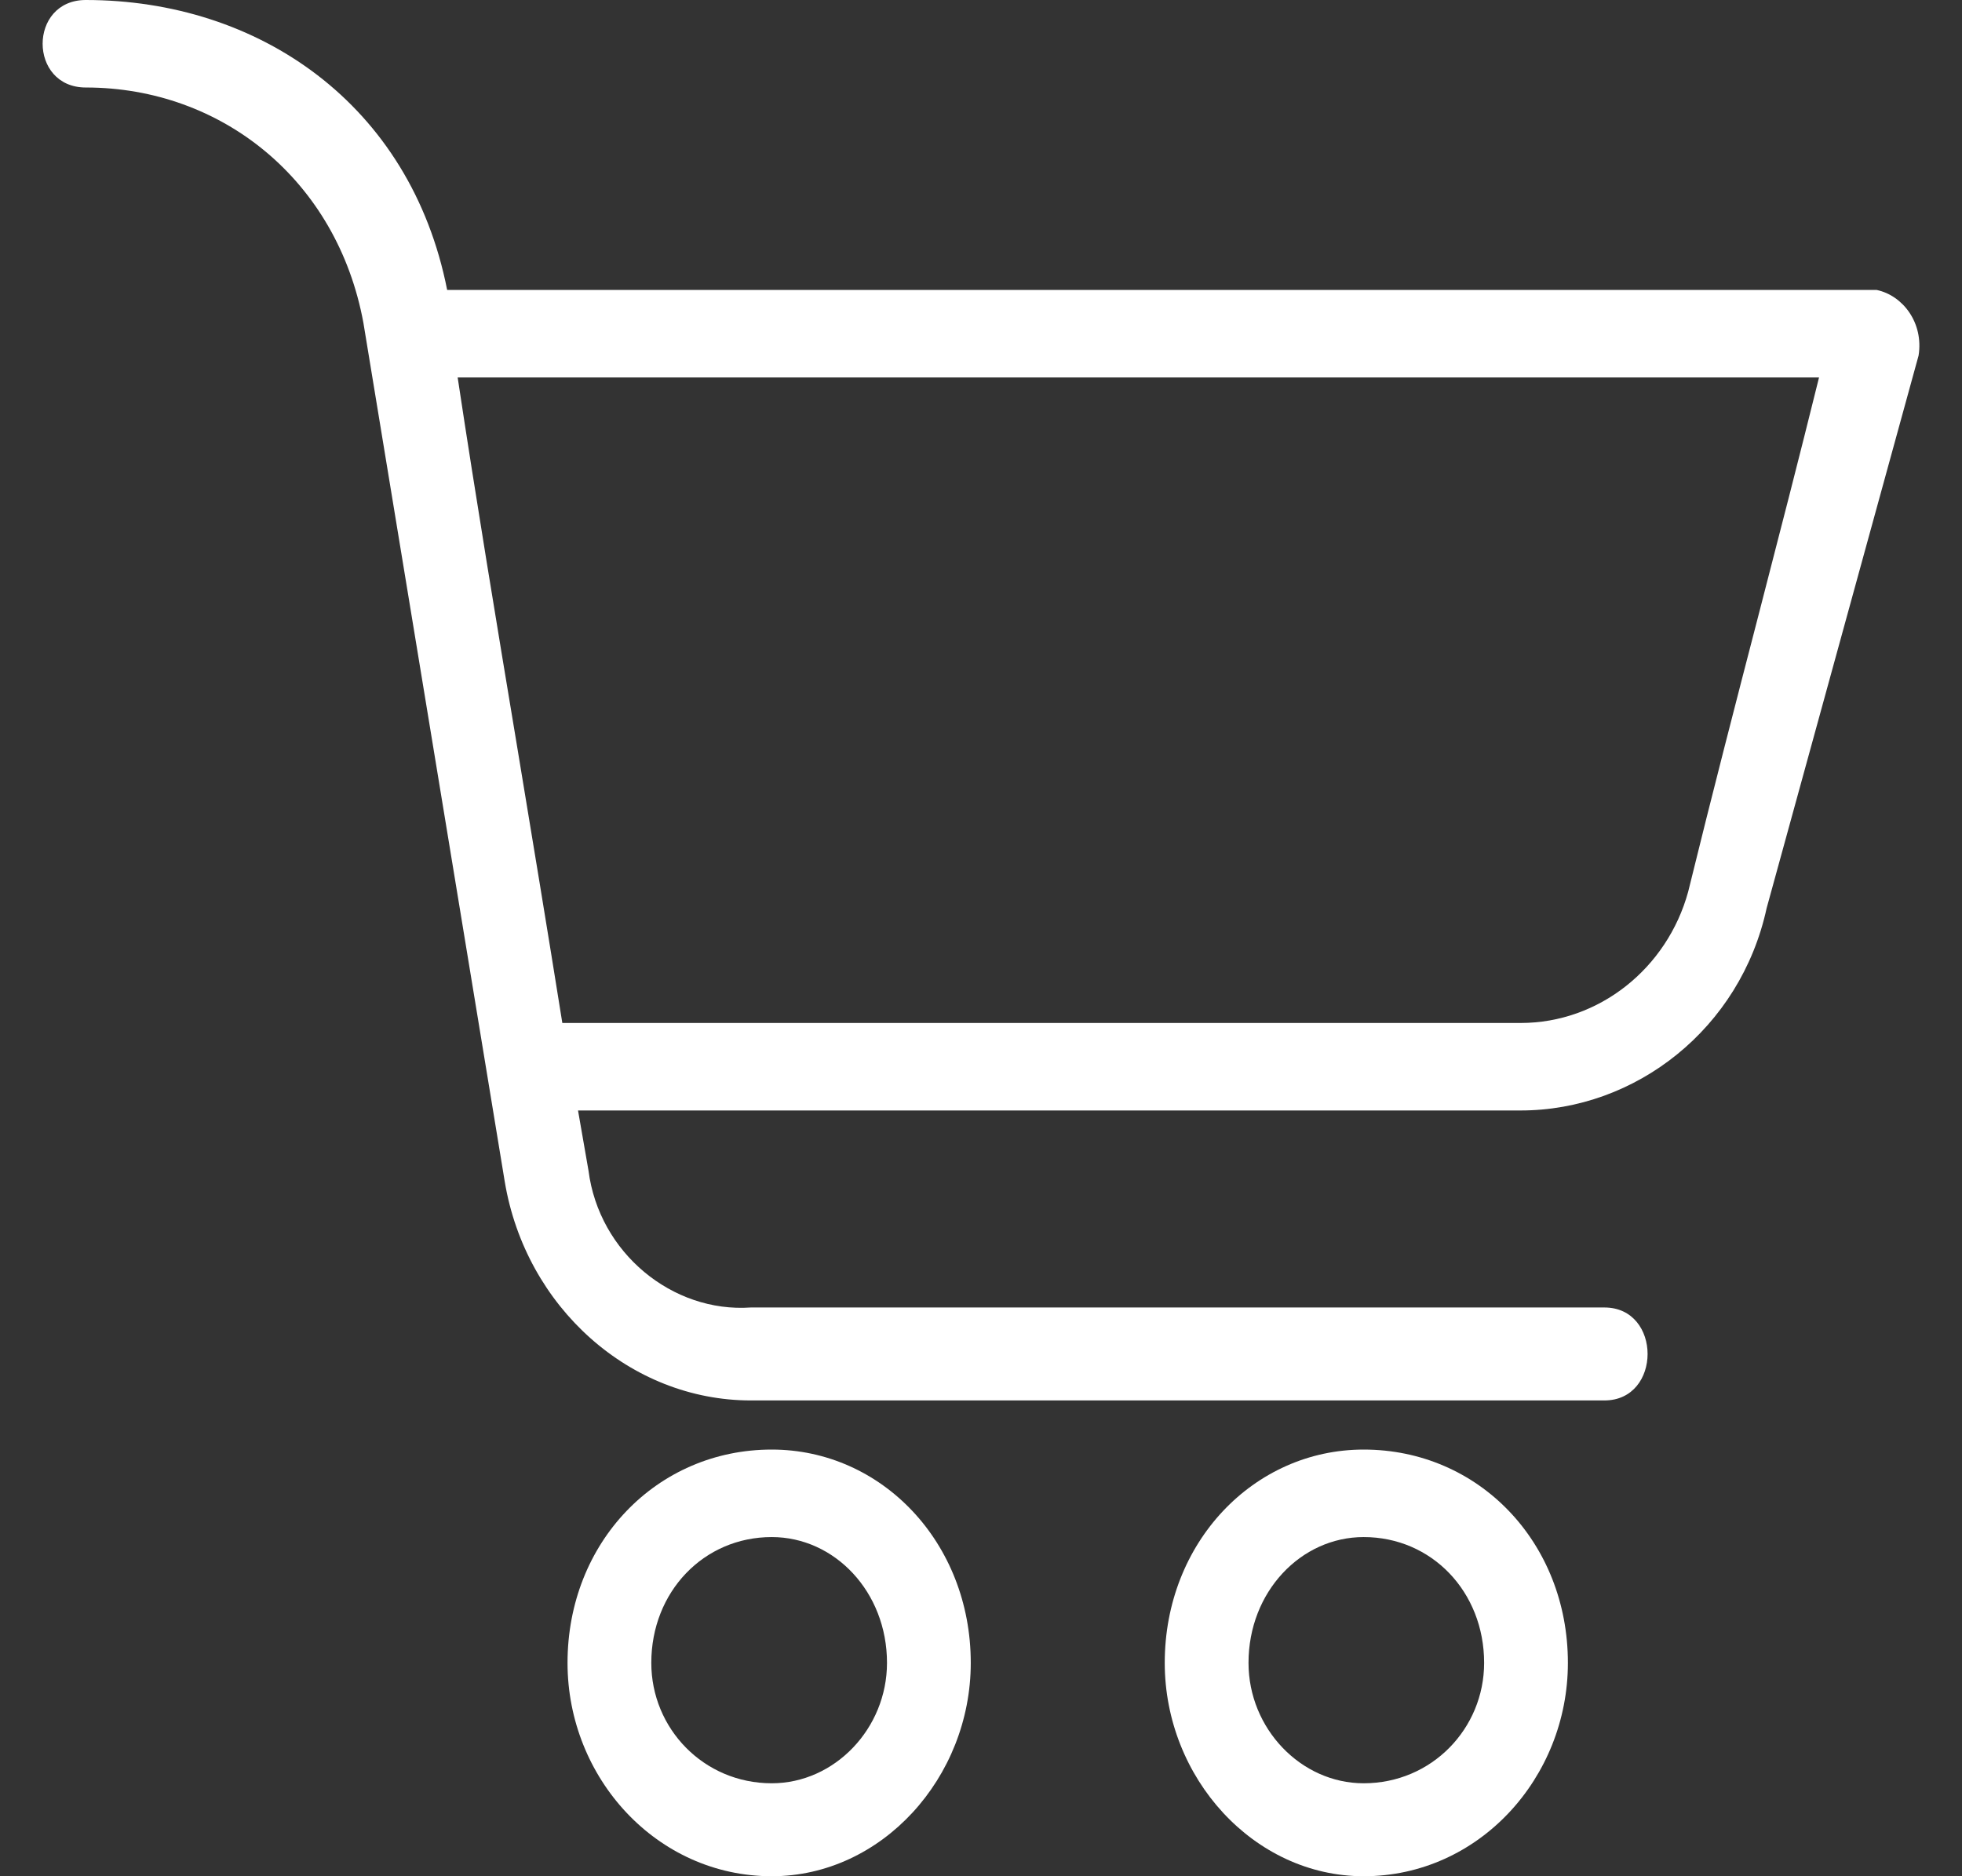 <svg width="23" height="22" viewBox="0 0 23 22" fill="none" xmlns="http://www.w3.org/2000/svg">
<rect x="0" y="0" width="23" height="22" fill="#333333" stroke="none"/>
<path fill-rule="evenodd" clip-rule="evenodd" d="M22 3.4H5.242C4.812 1.219 3.032 0 1.006 0C0.331 0 0.331 1.026 1.006 1.026C2.602 1.026 3.953 2.117 4.26 3.785L5.917 13.855C6.163 15.331 7.39 16.421 8.802 16.421H18.808C19.483 16.421 19.483 15.331 18.808 15.331H8.802C7.881 15.395 7.022 14.689 6.899 13.727L6.776 13.021H17.826C19.176 13.021 20.404 12.059 20.71 10.648L22.491 4.169C22.552 3.785 22.306 3.464 22 3.4ZM19.79 10.456C19.544 11.354 18.746 11.995 17.826 11.995H6.592C6.416 10.892 6.24 9.831 6.069 8.796C5.821 7.304 5.582 5.865 5.365 4.426H21.324C21.09 5.372 20.857 6.275 20.617 7.203C20.352 8.226 20.079 9.279 19.79 10.456ZM9.047 16.997C7.697 16.997 6.653 18.087 6.653 19.498C6.653 20.845 7.697 22 9.047 22C10.336 22 11.38 20.845 11.38 19.498C11.38 18.087 10.336 16.997 9.047 16.997ZM9.047 20.91C8.249 20.91 7.635 20.268 7.635 19.498C7.635 18.665 8.249 18.023 9.047 18.023C9.784 18.023 10.398 18.665 10.398 19.498C10.398 20.268 9.784 20.91 9.047 20.91ZM13.654 19.498C13.654 18.087 14.697 16.997 15.986 16.997C17.337 16.997 18.38 18.087 18.38 19.498C18.38 20.845 17.337 22 15.986 22C14.697 22 13.654 20.845 13.654 19.498ZM14.636 19.498C14.636 20.268 15.25 20.91 15.986 20.91C16.784 20.91 17.398 20.268 17.398 19.498C17.398 18.665 16.784 18.023 15.986 18.023C15.25 18.023 14.636 18.665 14.636 19.498Z" fill="white"/>
</svg>
